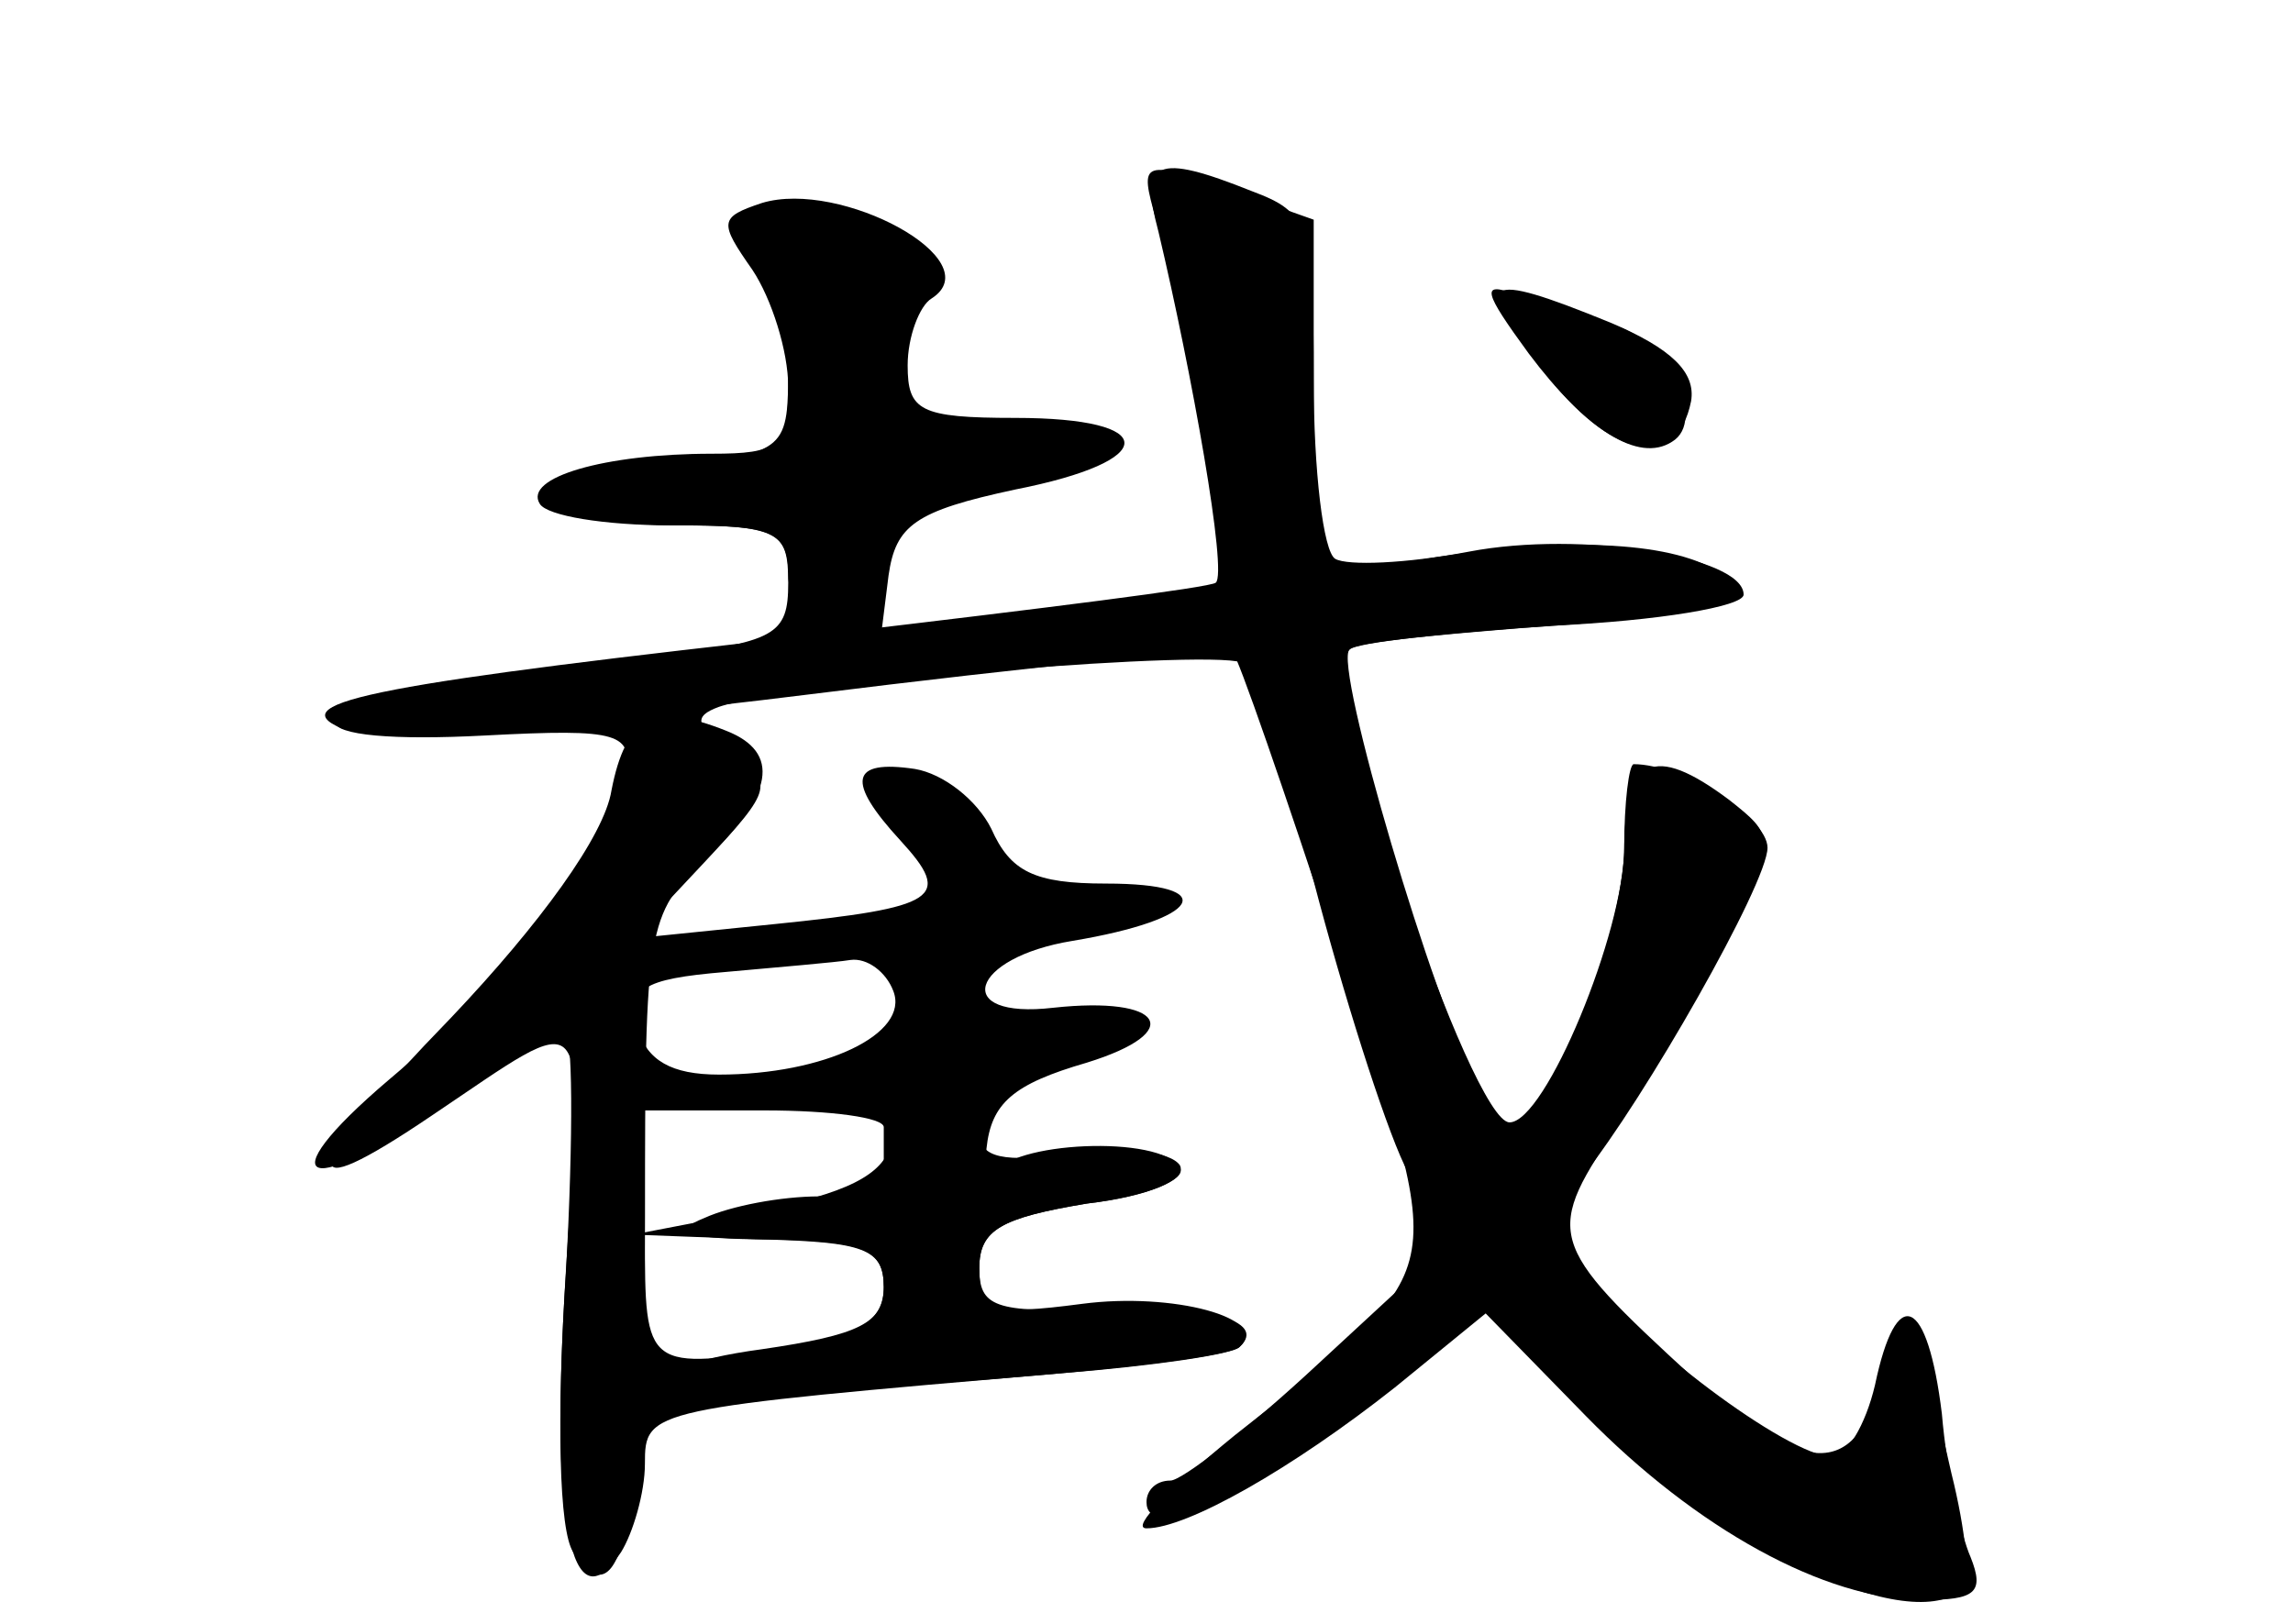 <?xml version="1.0" standalone="no"?>
<!DOCTYPE svg PUBLIC "-//W3C//DTD SVG 20010904//EN"
 "http://www.w3.org/TR/2001/REC-SVG-20010904/DTD/svg10.dtd">
<svg version="1.0" xmlns="http://www.w3.org/2000/svg"
 width="96pt" height="68pt" viewBox="0 0 96 68"
 preserveAspectRatio="xMidYMid meet">
<g transform="translate(0,68) scale(0.1,-0.1)" fill="#000000" stroke="none">
<g id="part-0" class="char-part">
  <path d="M484 588 c4 -13 13 -53 20 -89 l13 -65 -74 -10 -74 -9 3 24 c3 21 11
27 53 36 61 12 61 30 0 30 -40 0 -45 3 -45 22 0 12 5 25 10 28 25 16 -38 50
-71 40 -18 -6 -18 -8 -4 -28 8 -12 15 -34 15 -49 0 -25 -4 -28 -32 -28 -45 0
-79 -10 -72 -21 3 -5 27 -9 55 -9 45 0 49 -2 49 -24 0 -22 -5 -25 -57 -31
-106 -11 -133 -17 -133 -27 0 -6 25 -8 63 -6 57 3 62 1 59 -17 -5 -28 -49 -85
-99 -127 -53 -45 -34 -51 25 -8 23 17 45 30 48 30 4 0 4 -46 1 -102 -7 -105 2
-150 23 -118 5 8 10 25 10 37 0 23 1 23 175 38 38 3 72 8 74 11 13 12 -28 23
-66 18 -38 -5 -43 -3 -43 15 0 16 9 21 45 27 25 3 42 10 39 15 -8 14 -72 11
-78 -3 -3 -7 -4 -2 -3 11 2 19 11 27 42 36 42 13 32 28 -14 23 -43 -5 -35 21
8 28 54 9 63 24 14 24 -30 0 -40 5 -48 23 -6 12 -20 23 -32 25 -27 4 -29 -5
-6 -30 22 -24 16 -28 -53 -35 l-59 -6 30 32 c29 31 29 33 11 46 -15 11 -16 15
-5 19 29 10 214 25 220 18 3 -4 16 -45 29 -91 12 -46 29 -100 38 -119 l17 -34
-53 -49 c-29 -27 -57 -49 -62 -49 -6 0 -10 -4 -10 -9 0 -16 36 0 89 40 l53 40
40 -41 c57 -58 139 -96 160 -75 3 3 1 24 -5 48 -16 71 -19 74 -29 40 -11 -42
-32 -42 -79 0 -62 57 -63 60 -30 108 16 24 37 61 47 82 17 36 17 37 -2 52 -32
24 -44 18 -44 -22 -1 -21 -11 -57 -23 -81 l-23 -42 -16 28 c-17 29 -60 174
-53 180 2 3 35 6 72 9 88 6 104 11 80 25 -22 12 -68 13 -126 3 l-41 -7 0 75 0
75 -31 11 c-42 15 -42 14 -35 -11z m-110 -323 c7 -18 -29 -35 -73 -35 -20 0
-30 6 -34 19 -4 17 1 21 37 24 22 2 46 4 52 5 7 1 15 -5 18 -13z m-4 -57 c0
-5 0 -12 0 -18 0 -5 -12 -10 -27 -11 -16 0 -37 -4 -48 -9 -15 -6 -8 -9 28 -9
39 -1 47 -4 47 -20 0 -14 -10 -20 -37 -25 -63 -10 -63 -10 -63 47 l0 52 50 0
c28 0 50 -3 50 -7z"/>
  <path d="M640 532 c24 -32 46 -46 60 -37 15 9 -2 43 -25 49 -13 3 -31 9 -41
13 -14 5 -13 1 6 -25z"/>
</g>
<g id="part-1" class="char-part">
  <path d="M318 578 c7 -7 12 -29 12 -50 0 -37 0 -37 -50 -44 -60 -8 -56 -24 6
-24 37 0 44 -3 44 -20 0 -13 7 -20 20 -20 14 0 20 7 20 24 0 20 7 25 46 32 58
11 57 30 -1 26 -48 -3 -51 1 -35 44 13 32 1 44 -44 44 -23 0 -27 -3 -18 -12z"/>
</g>
<g id="part-2" class="char-part">
  <path d="M485 583 c14 -59 29 -143 24 -147 -2 -2 -74 -11 -159 -21 -190 -21
-233 -29 -207 -40 10 -4 98 2 194 14 96 12 177 20 179 18 2 -1 22 -59 44 -126
47 -141 49 -129 -43 -202 -27 -22 -44 -39 -37 -39 17 0 61 25 104 59 l38 31
42 -43 c46 -47 100 -77 141 -77 22 0 26 3 20 18 -4 9 -10 36 -12 60 -6 49 -19
55 -28 12 -4 -17 -12 -30 -18 -30 -18 0 -85 50 -102 77 -14 21 -15 27 -2 41
25 31 77 122 77 137 0 13 -36 35 -56 35 -2 0 -4 -16 -4 -35 0 -35 -33 -115
-48 -115 -16 0 -79 187 -67 198 3 3 41 7 85 10 44 2 80 8 80 13 0 16 -68 27
-115 18 -26 -5 -51 -6 -56 -3 -5 3 -9 37 -9 75 0 65 -2 70 -26 79 -40 16 -47
13 -39 -17z"/>
  <path d="M646 525 c28 -37 56 -43 62 -13 2 12 -8 22 -34 33 -54 22 -58 19 -28
-20z"/>
</g>
<g id="part-3" class="char-part">
  <path d="M256 349 c-3 -19 -30 -56 -67 -95 -64 -66 -67 -81 -8 -41 67 45 63
50 56 -64 -4 -64 -3 -110 3 -119 20 -31 30 14 30 141 0 121 1 126 25 149 29
27 32 45 9 54 -30 12 -42 6 -48 -25z"/>
</g>
<g id="part-4" class="char-part">
  <path d="M373 201 c-3 -13 -19 -21 -56 -28 l-52 -10 53 -2 c44 -1 52 -4 52
-20 0 -15 -10 -20 -51 -26 -30 -4 -47 -11 -42 -16 8 -8 232 8 242 17 12 11
-15 18 -59 16 -44 -2 -50 1 -50 17 0 16 9 21 45 27 26 3 42 10 39 16 -4 6 -24
8 -45 5 -29 -4 -39 -2 -39 9 0 21 -31 17 -37 -5z"/>
</g>
</g>
</svg>